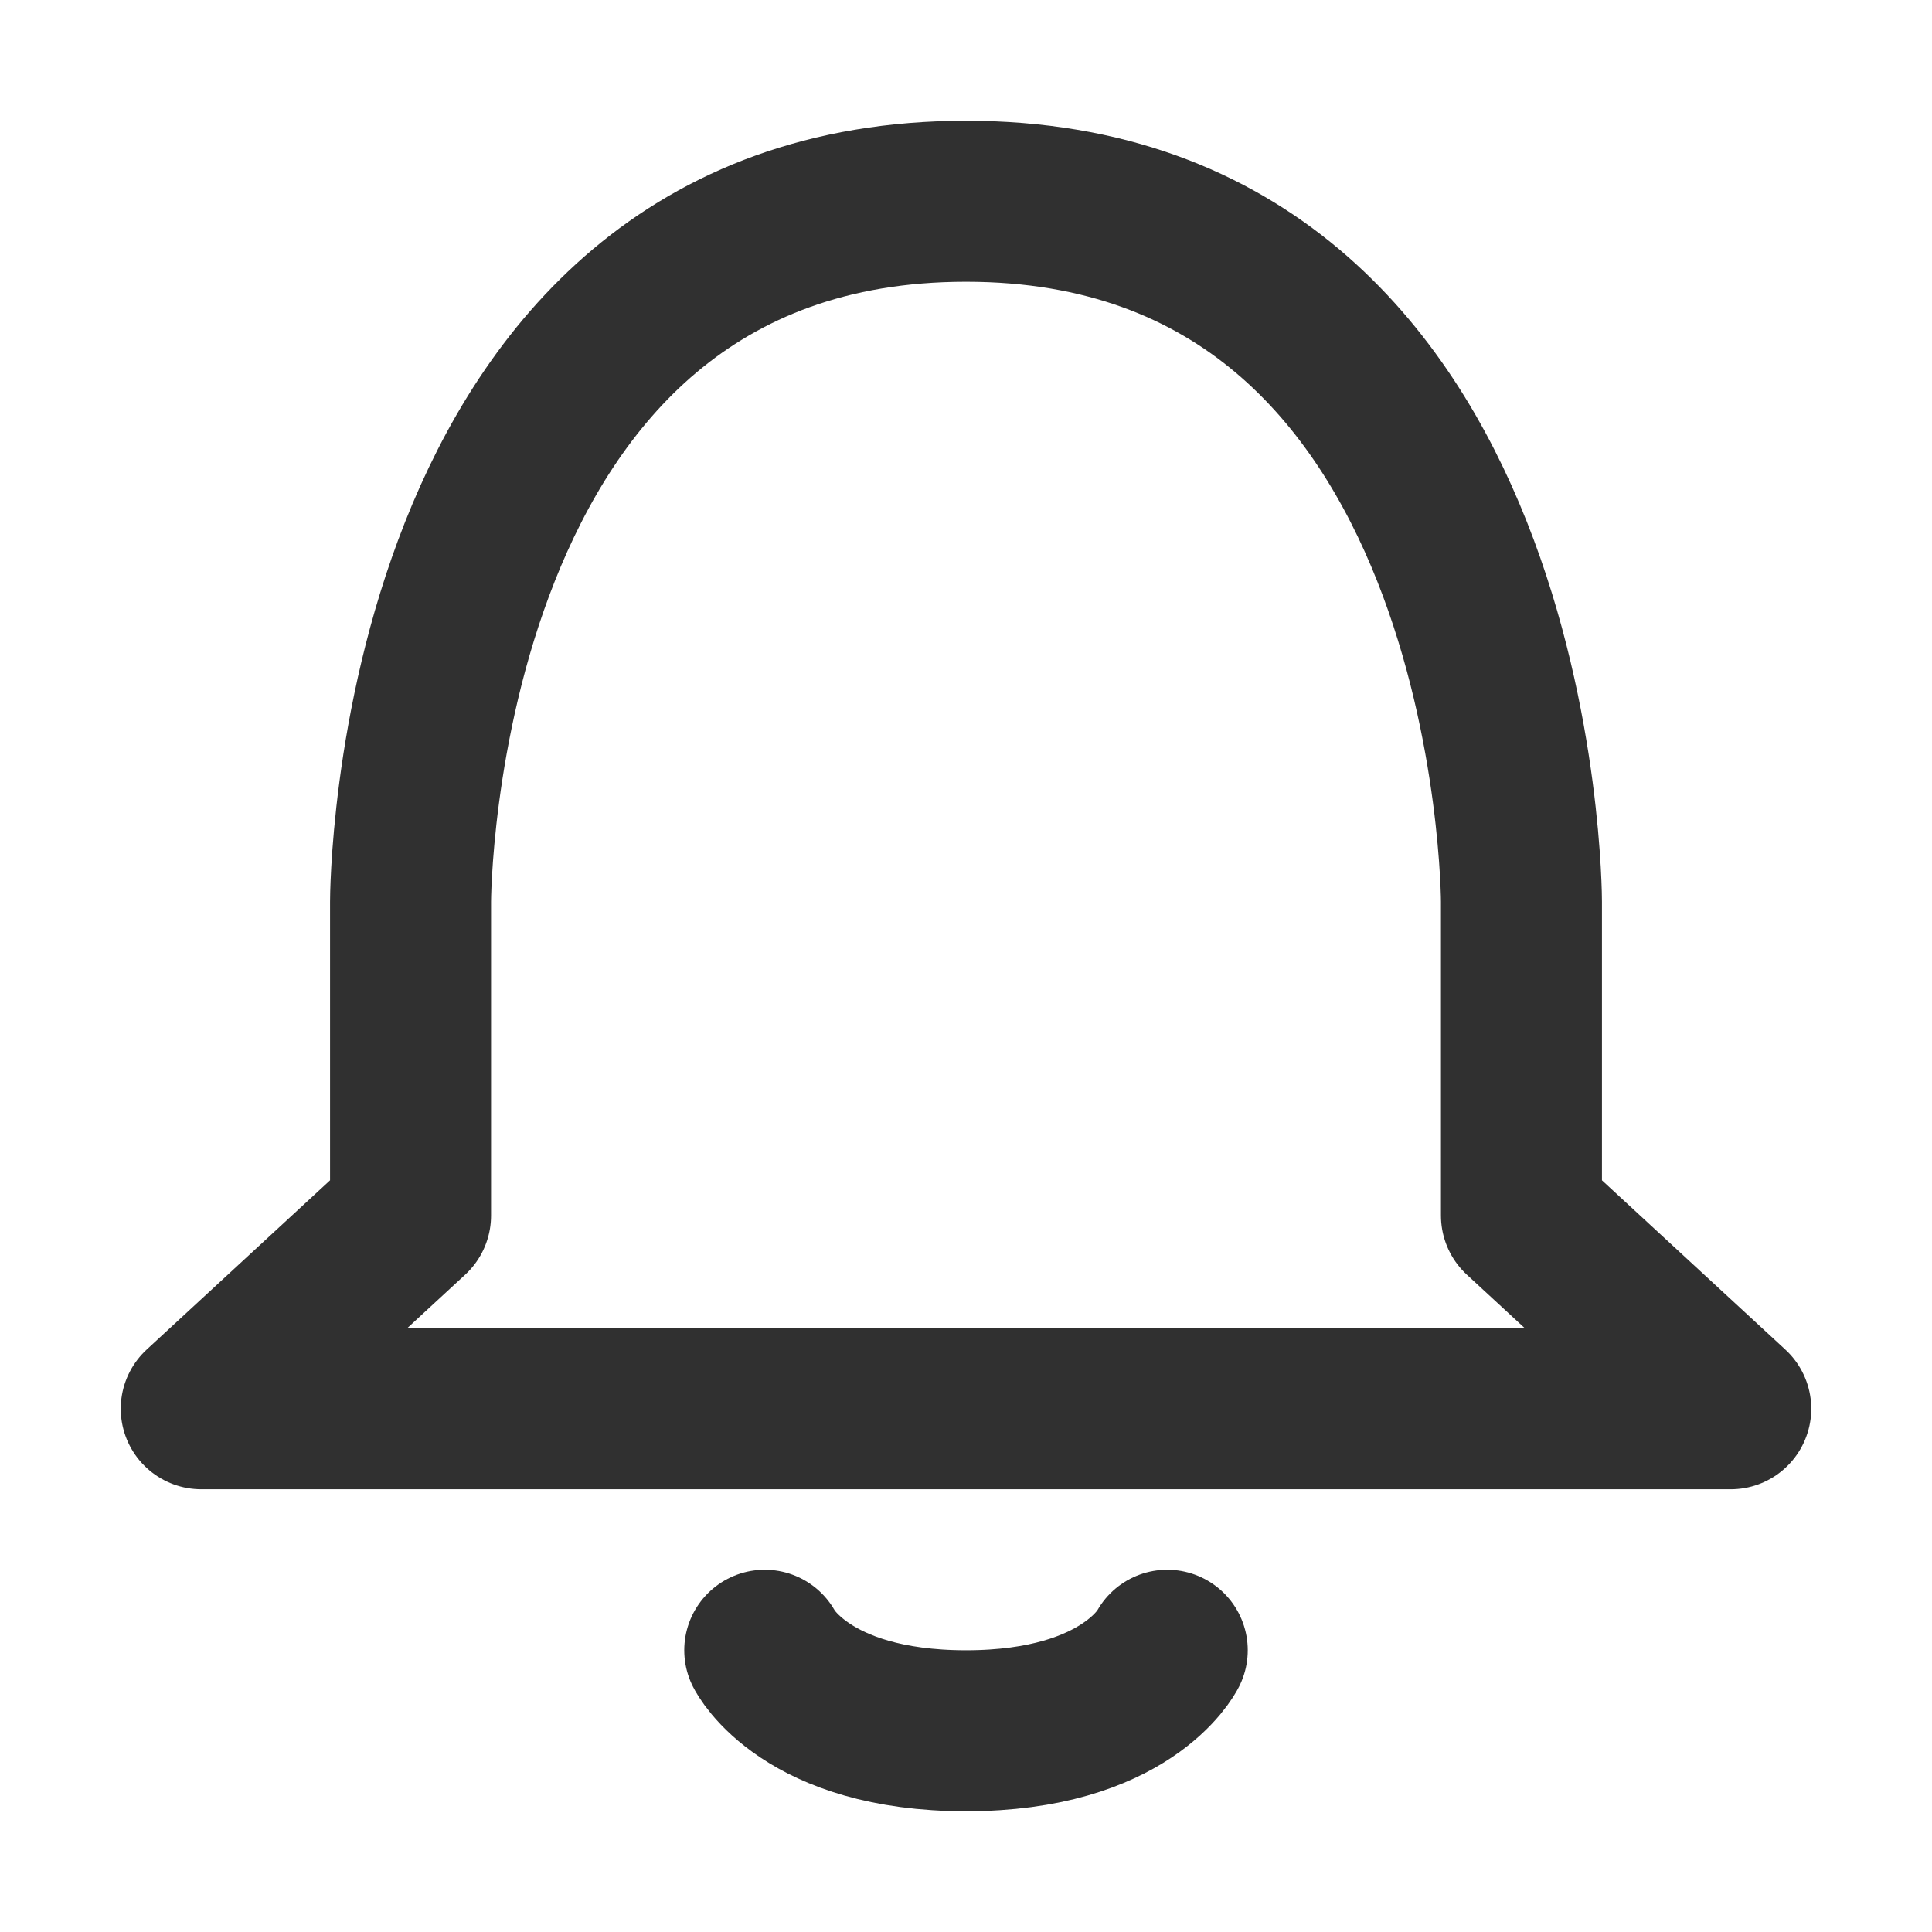 <!DOCTYPE svg PUBLIC "-//W3C//DTD SVG 1.1//EN" "http://www.w3.org/Graphics/SVG/1.1/DTD/svg11.dtd">

<!-- Uploaded to: SVG Repo, www.svgrepo.com, Transformed by: SVG Repo Mixer Tools -->
<svg width="30px" height="30px" viewBox="0 0 24 24" xmlns="http://www.w3.org/2000/svg" fill="#303030">

<g id="SVGRepo_bgCarrier" stroke-width="0"/>

<g id="SVGRepo_tracerCarrier" stroke-linecap="round" stroke-linejoin="round"/>

<g id="SVGRepo_iconCarrier"> <title/> <g id="Complete"> <g id="bell"> <g> <path d="M18.9,11.2s0-8.7-6.9-8.7-6.9,8.7-6.9,8.7v3.9L2.5,17.5h19l-2.6-2.4Z" fill="none" stroke="#303030" stroke-linecap="round" stroke-linejoin="round" stroke-width="2"/> <path d="M14.5,20.5s-.5,1-2.5,1-2.5-1-2.5-1" fill="none" stroke="#303030" stroke-linecap="round" stroke-linejoin="round" stroke-width="2"/> </g> </g> </g> </g>

</svg>